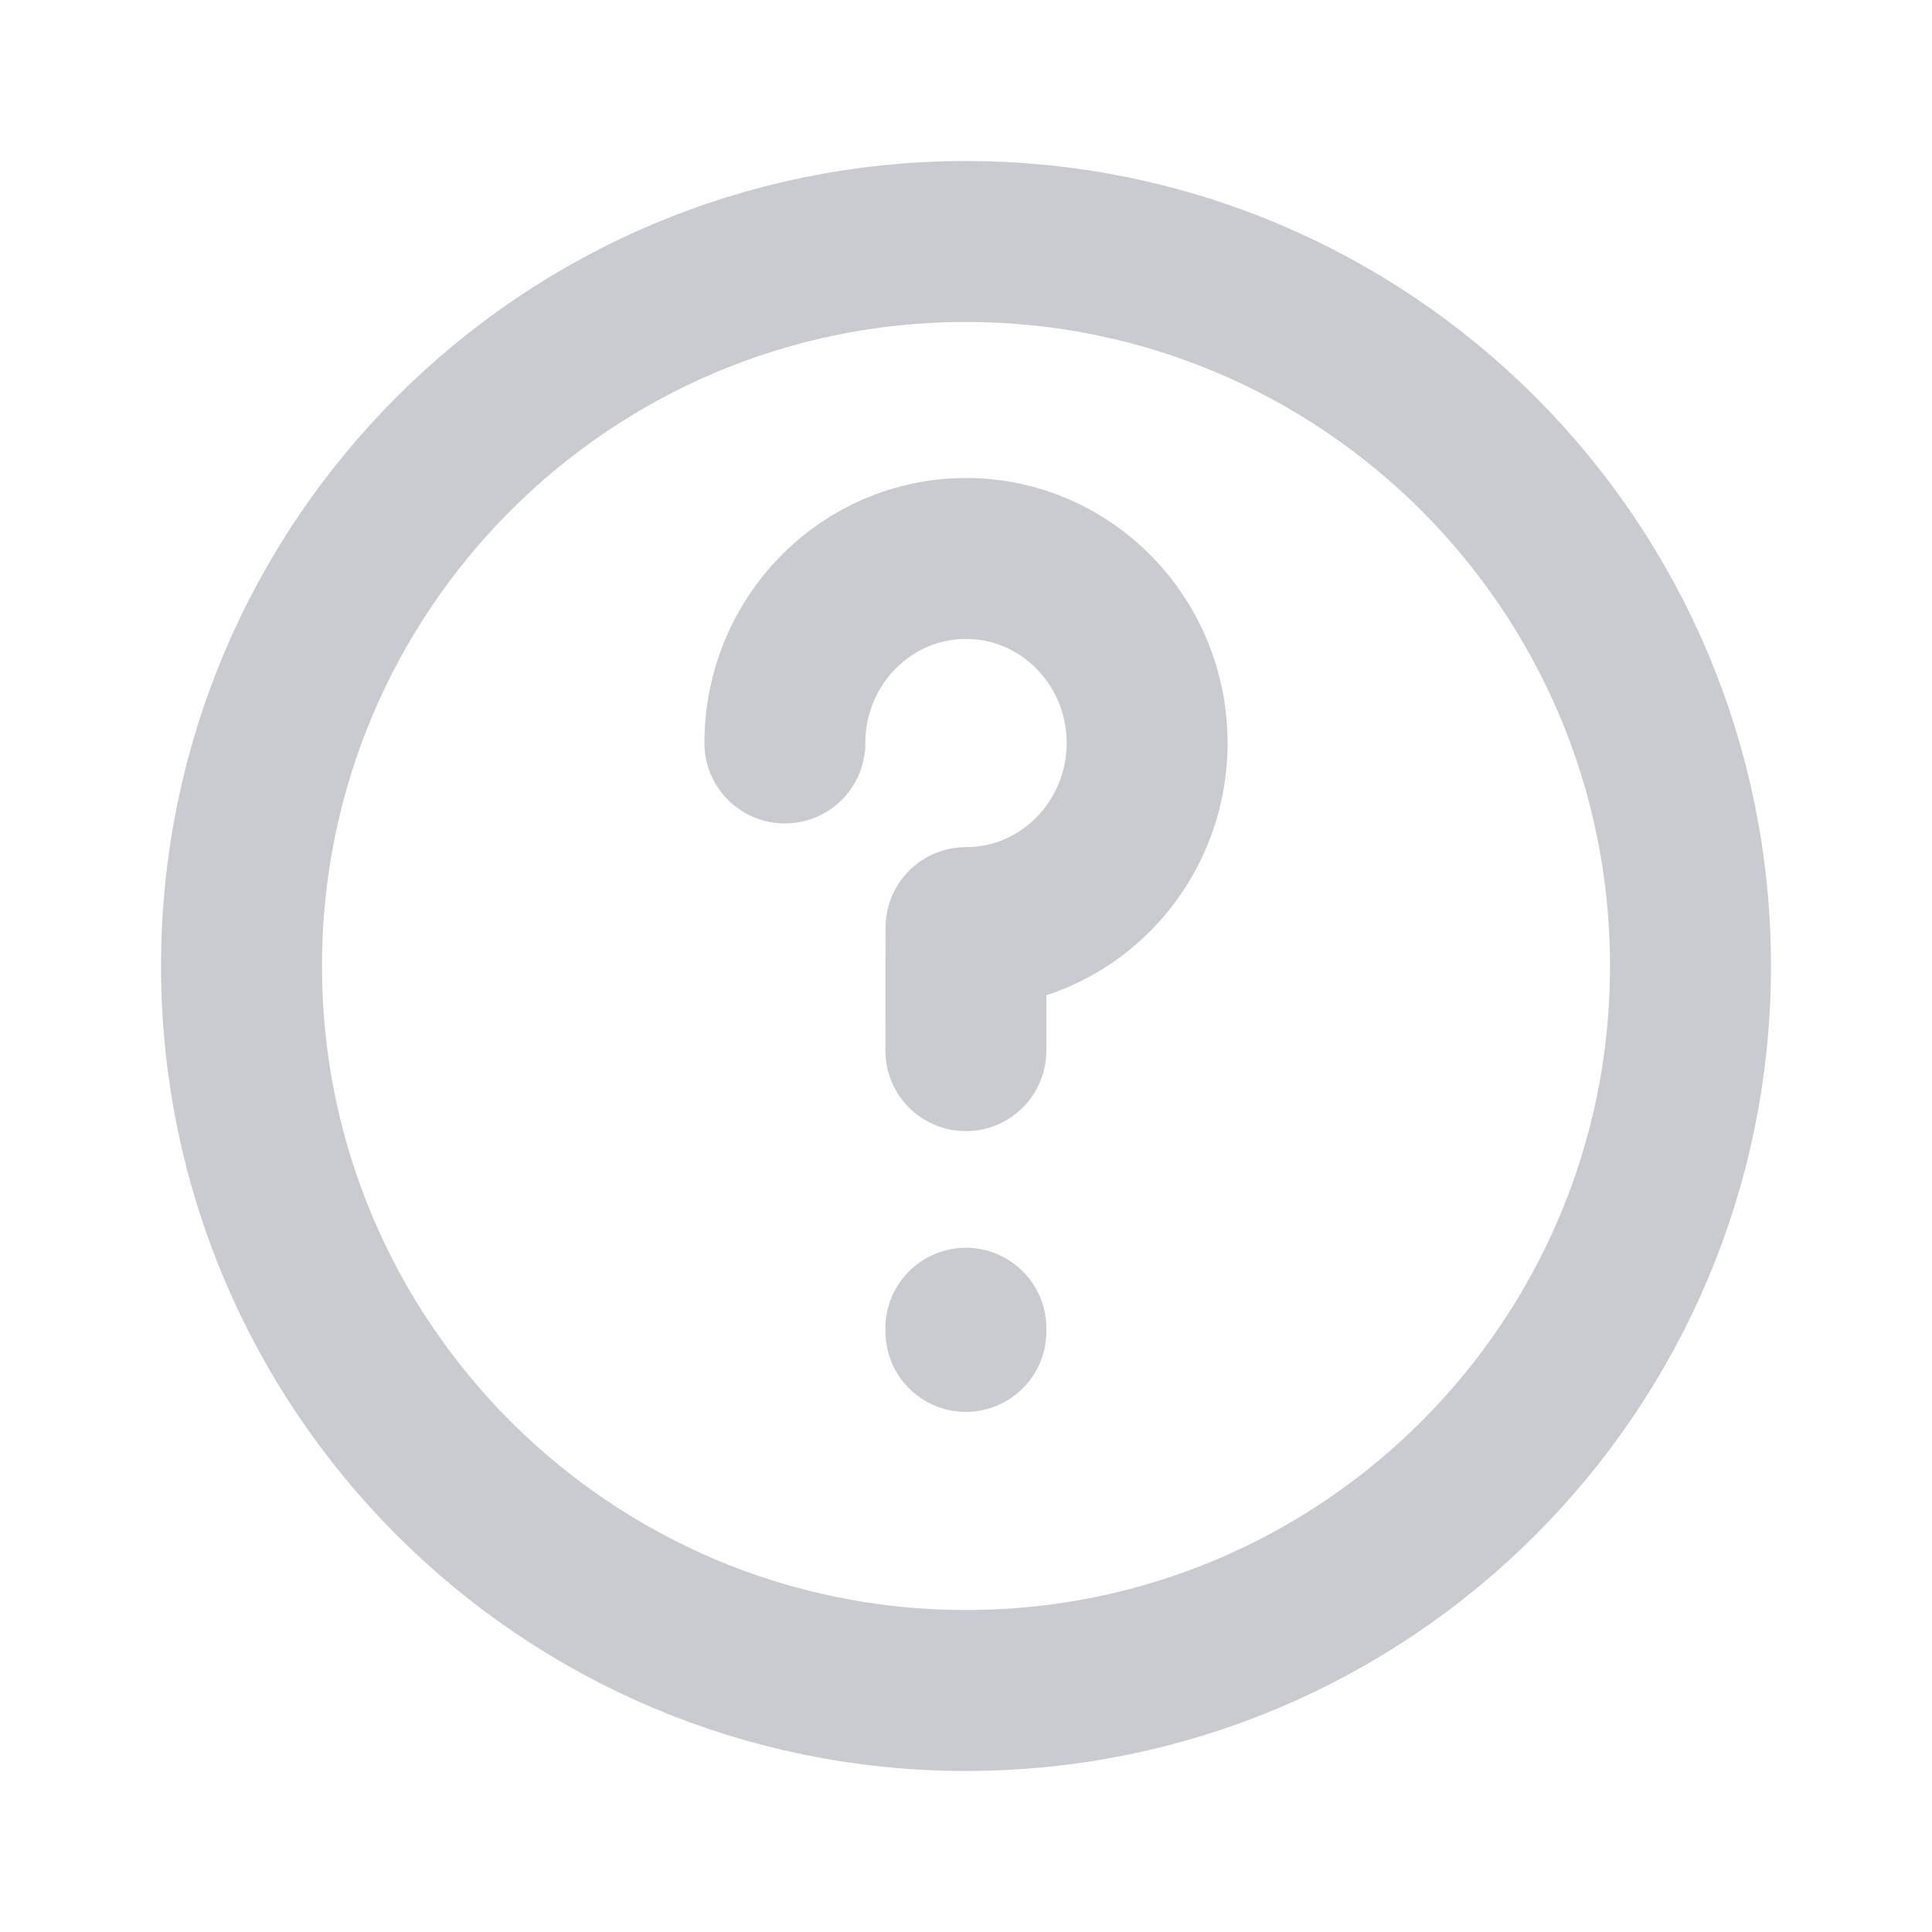 <svg width="16" height="16" viewBox="0 0 16 16" fill="none" xmlns="http://www.w3.org/2000/svg">
<g id="16px / Help-circle-contained">
<path id="Icon" d="M7.999 11V11.026M6.5 6.153C6.5 5.309 7.172 4.625 8 4.625C8.828 4.625 9.5 5.309 9.5 6.153C9.5 6.997 8.828 7.682 8 7.682C8 7.682 7.999 8.138 7.999 8.701M14 8C14 11.314 11.314 14 8 14C4.686 14 2 11.314 2 8C2 4.686 4.686 2 8 2C11.314 2 14 4.686 14 8Z" stroke="#C9CBD0" stroke-width="1.333" stroke-linecap="round" stroke-linejoin="round"/>
</g>
</svg>
